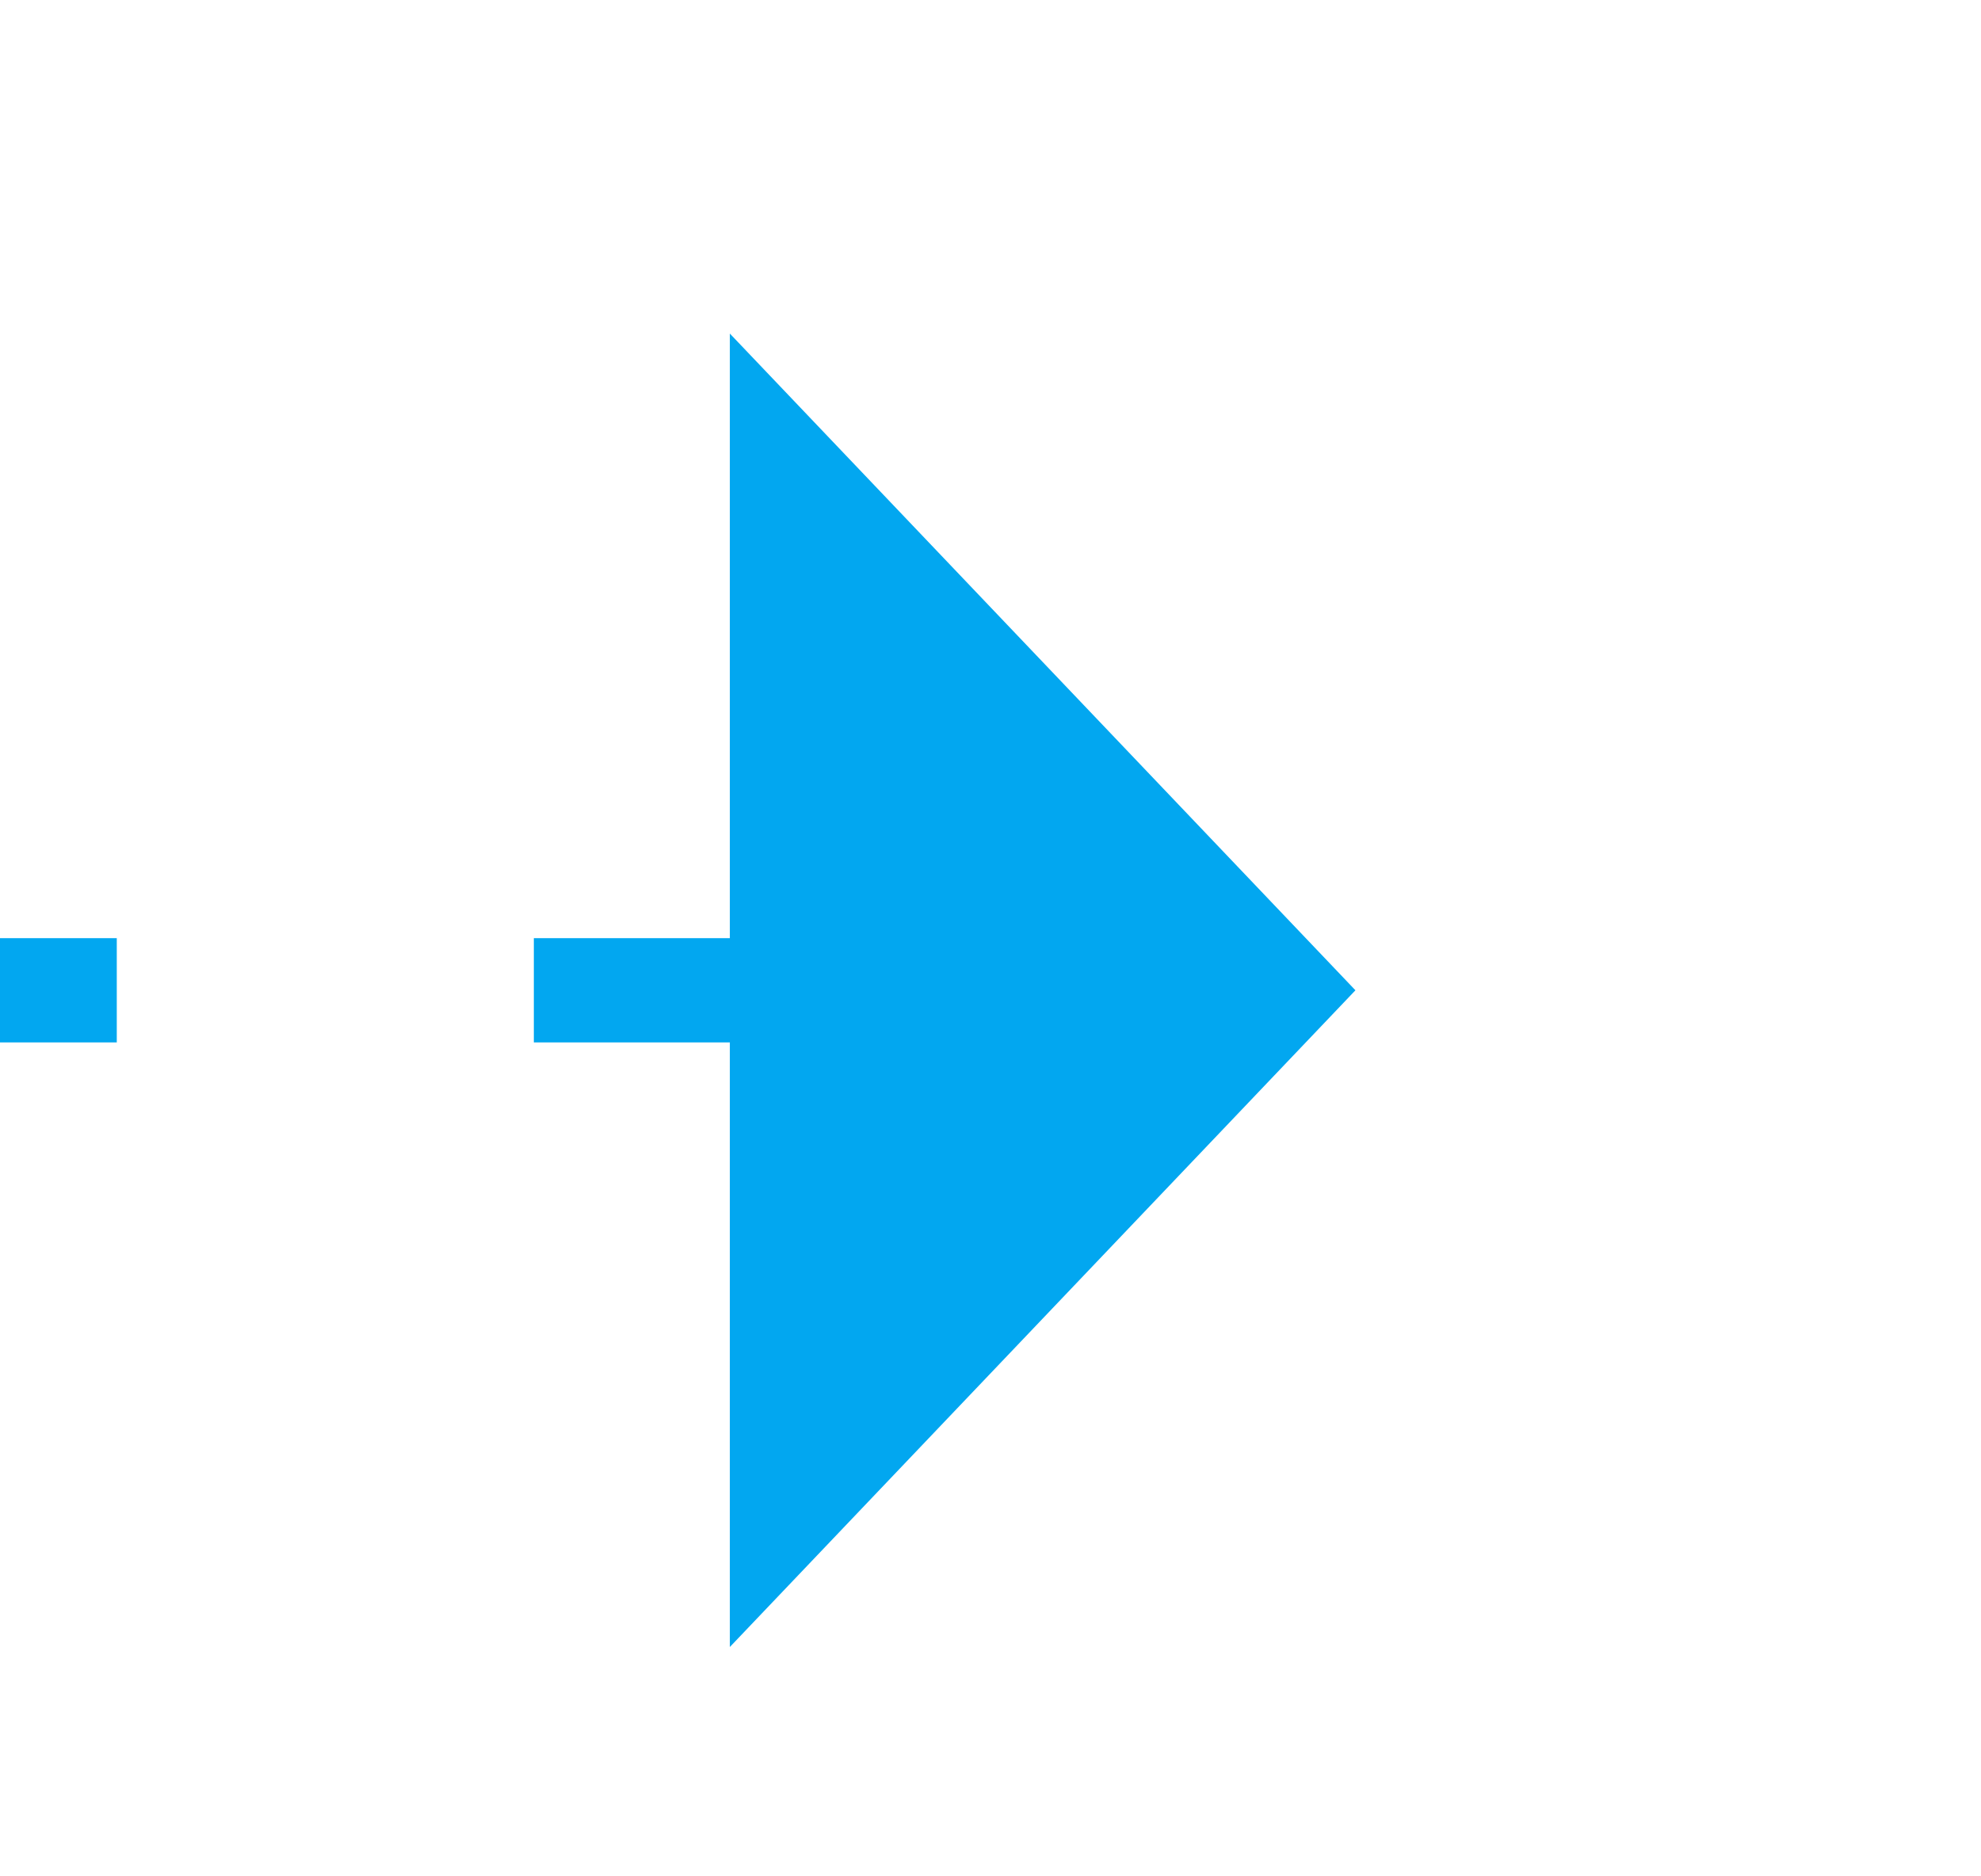 ﻿<?xml version="1.0" encoding="utf-8"?>
<svg version="1.1" xmlns:xlink="http://www.w3.org/1999/xlink" width="19px" height="18px" preserveAspectRatio="xMinYMid meet" viewBox="763 843  19 16" xmlns="http://www.w3.org/2000/svg">
  <defs>
    <mask fill="white" id="clip418">
      <path d="M 254 838  L 352 838  L 352 863  L 254 863  Z M 97 581  L 785 581  L 785 863  L 97 863  Z " fill-rule="evenodd" />
    </mask>
  </defs>
  <path d="M 100.5 581  L 100.5 846  A 5 5 0 0 0 105.5 851.5 L 771 851.5  " stroke-width="1" stroke-dasharray="9,4" stroke="#02a7f0" fill="none" mask="url(#clip418)" />
  <path d="M 770 857.8  L 776 851.5  L 770 845.2  L 770 857.8  Z " fill-rule="nonzero" fill="#02a7f0" stroke="none" mask="url(#clip418)" />
</svg>